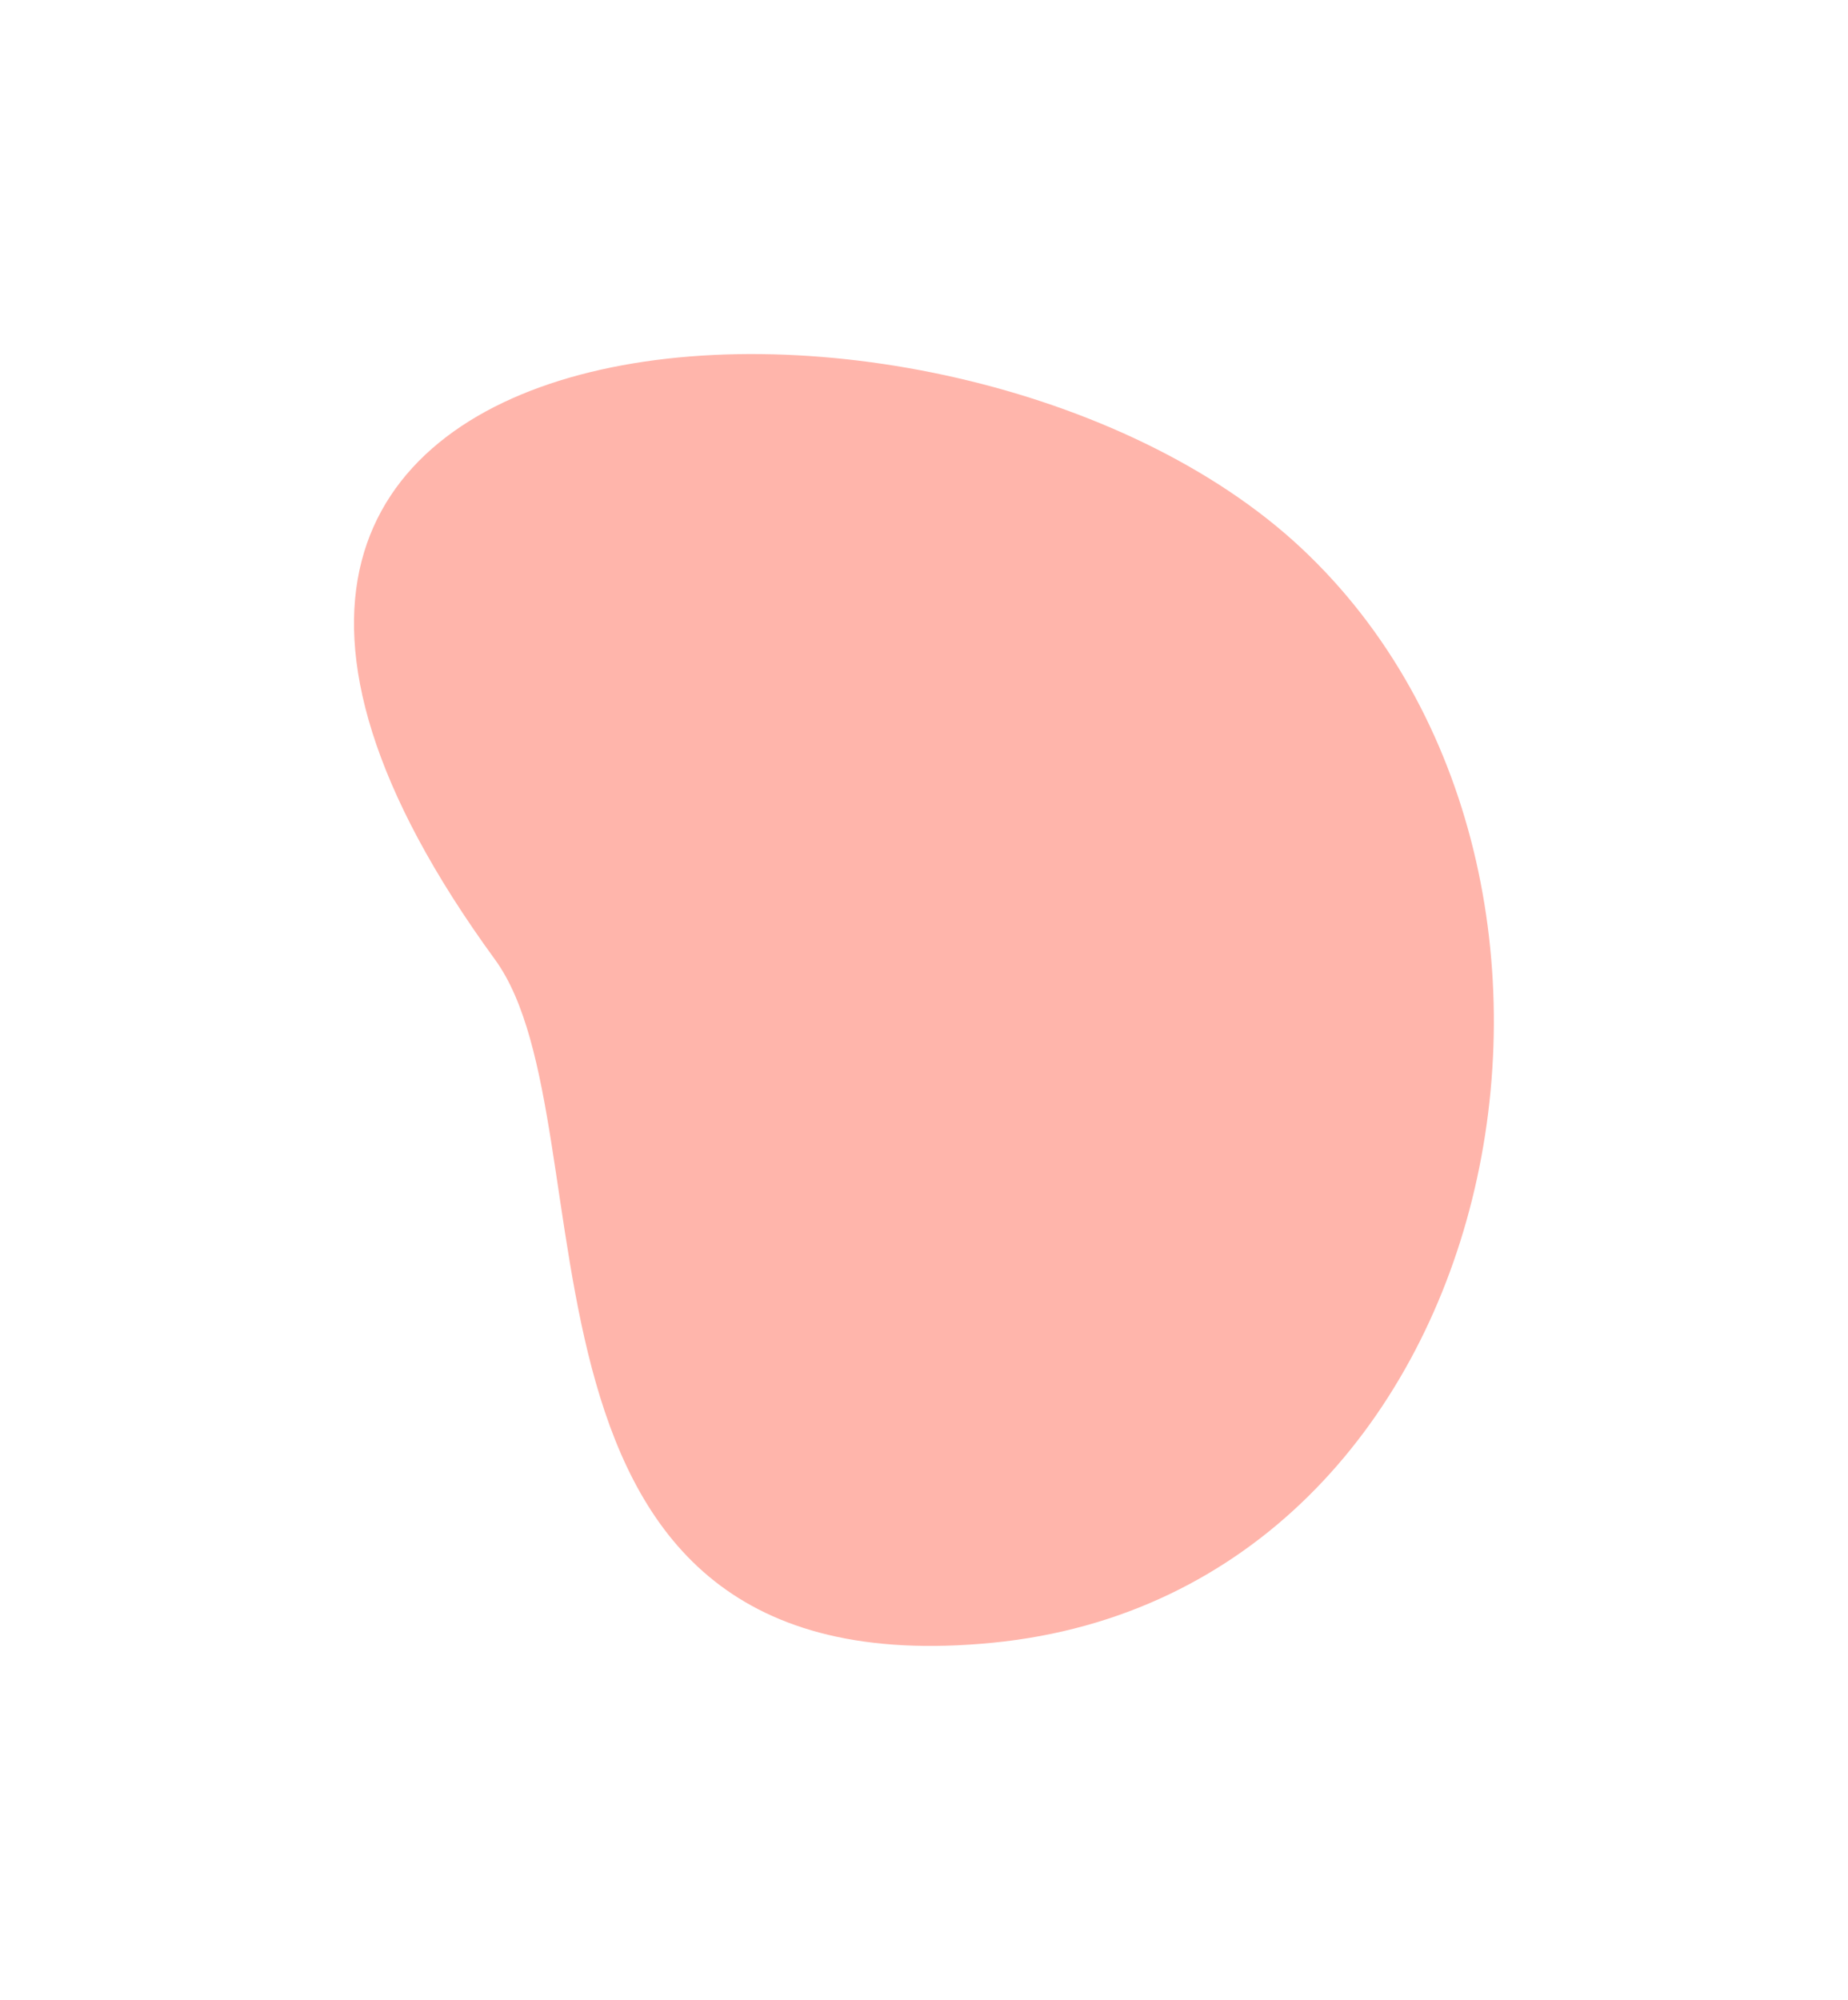 <svg xmlns="http://www.w3.org/2000/svg" xmlns:xlink="http://www.w3.org/1999/xlink" width="70.462" height="76.246" viewBox="0 0 70.462 76.246"><defs><linearGradient id="a" x1="-8.359" y1="3.332" x2="-7.183" y2="3.332" gradientUnits="objectBoundingBox"><stop offset="0" stop-color="#e51876"/><stop offset="0.5" stop-color="#fa705f"/><stop offset="1" stop-color="#ffb5ab"/></linearGradient><filter id="b" x="0" y="0" width="70.462" height="76.246" filterUnits="userSpaceOnUse"><feOffset dx="-3" dy="-2" input="SourceAlpha"/><feGaussianBlur stdDeviation="4.5" result="c"/><feFlood flood-color="#212121" flood-opacity="0.569"/><feComposite operator="in" in2="c"/><feComposite in="SourceGraphic"/></filter></defs><g transform="matrix(1, 0, 0, 1, 0, 0)" filter="url(#b)"><path d="M163.714,744.379c4.64,6.37-.711,27.983,18.985,26.041s25.114-29.234,11.755-41.729S144.727,718.342,163.714,744.379Z" transform="translate(-141.84 -705.8)" fill="url(#a)"/></g></svg>